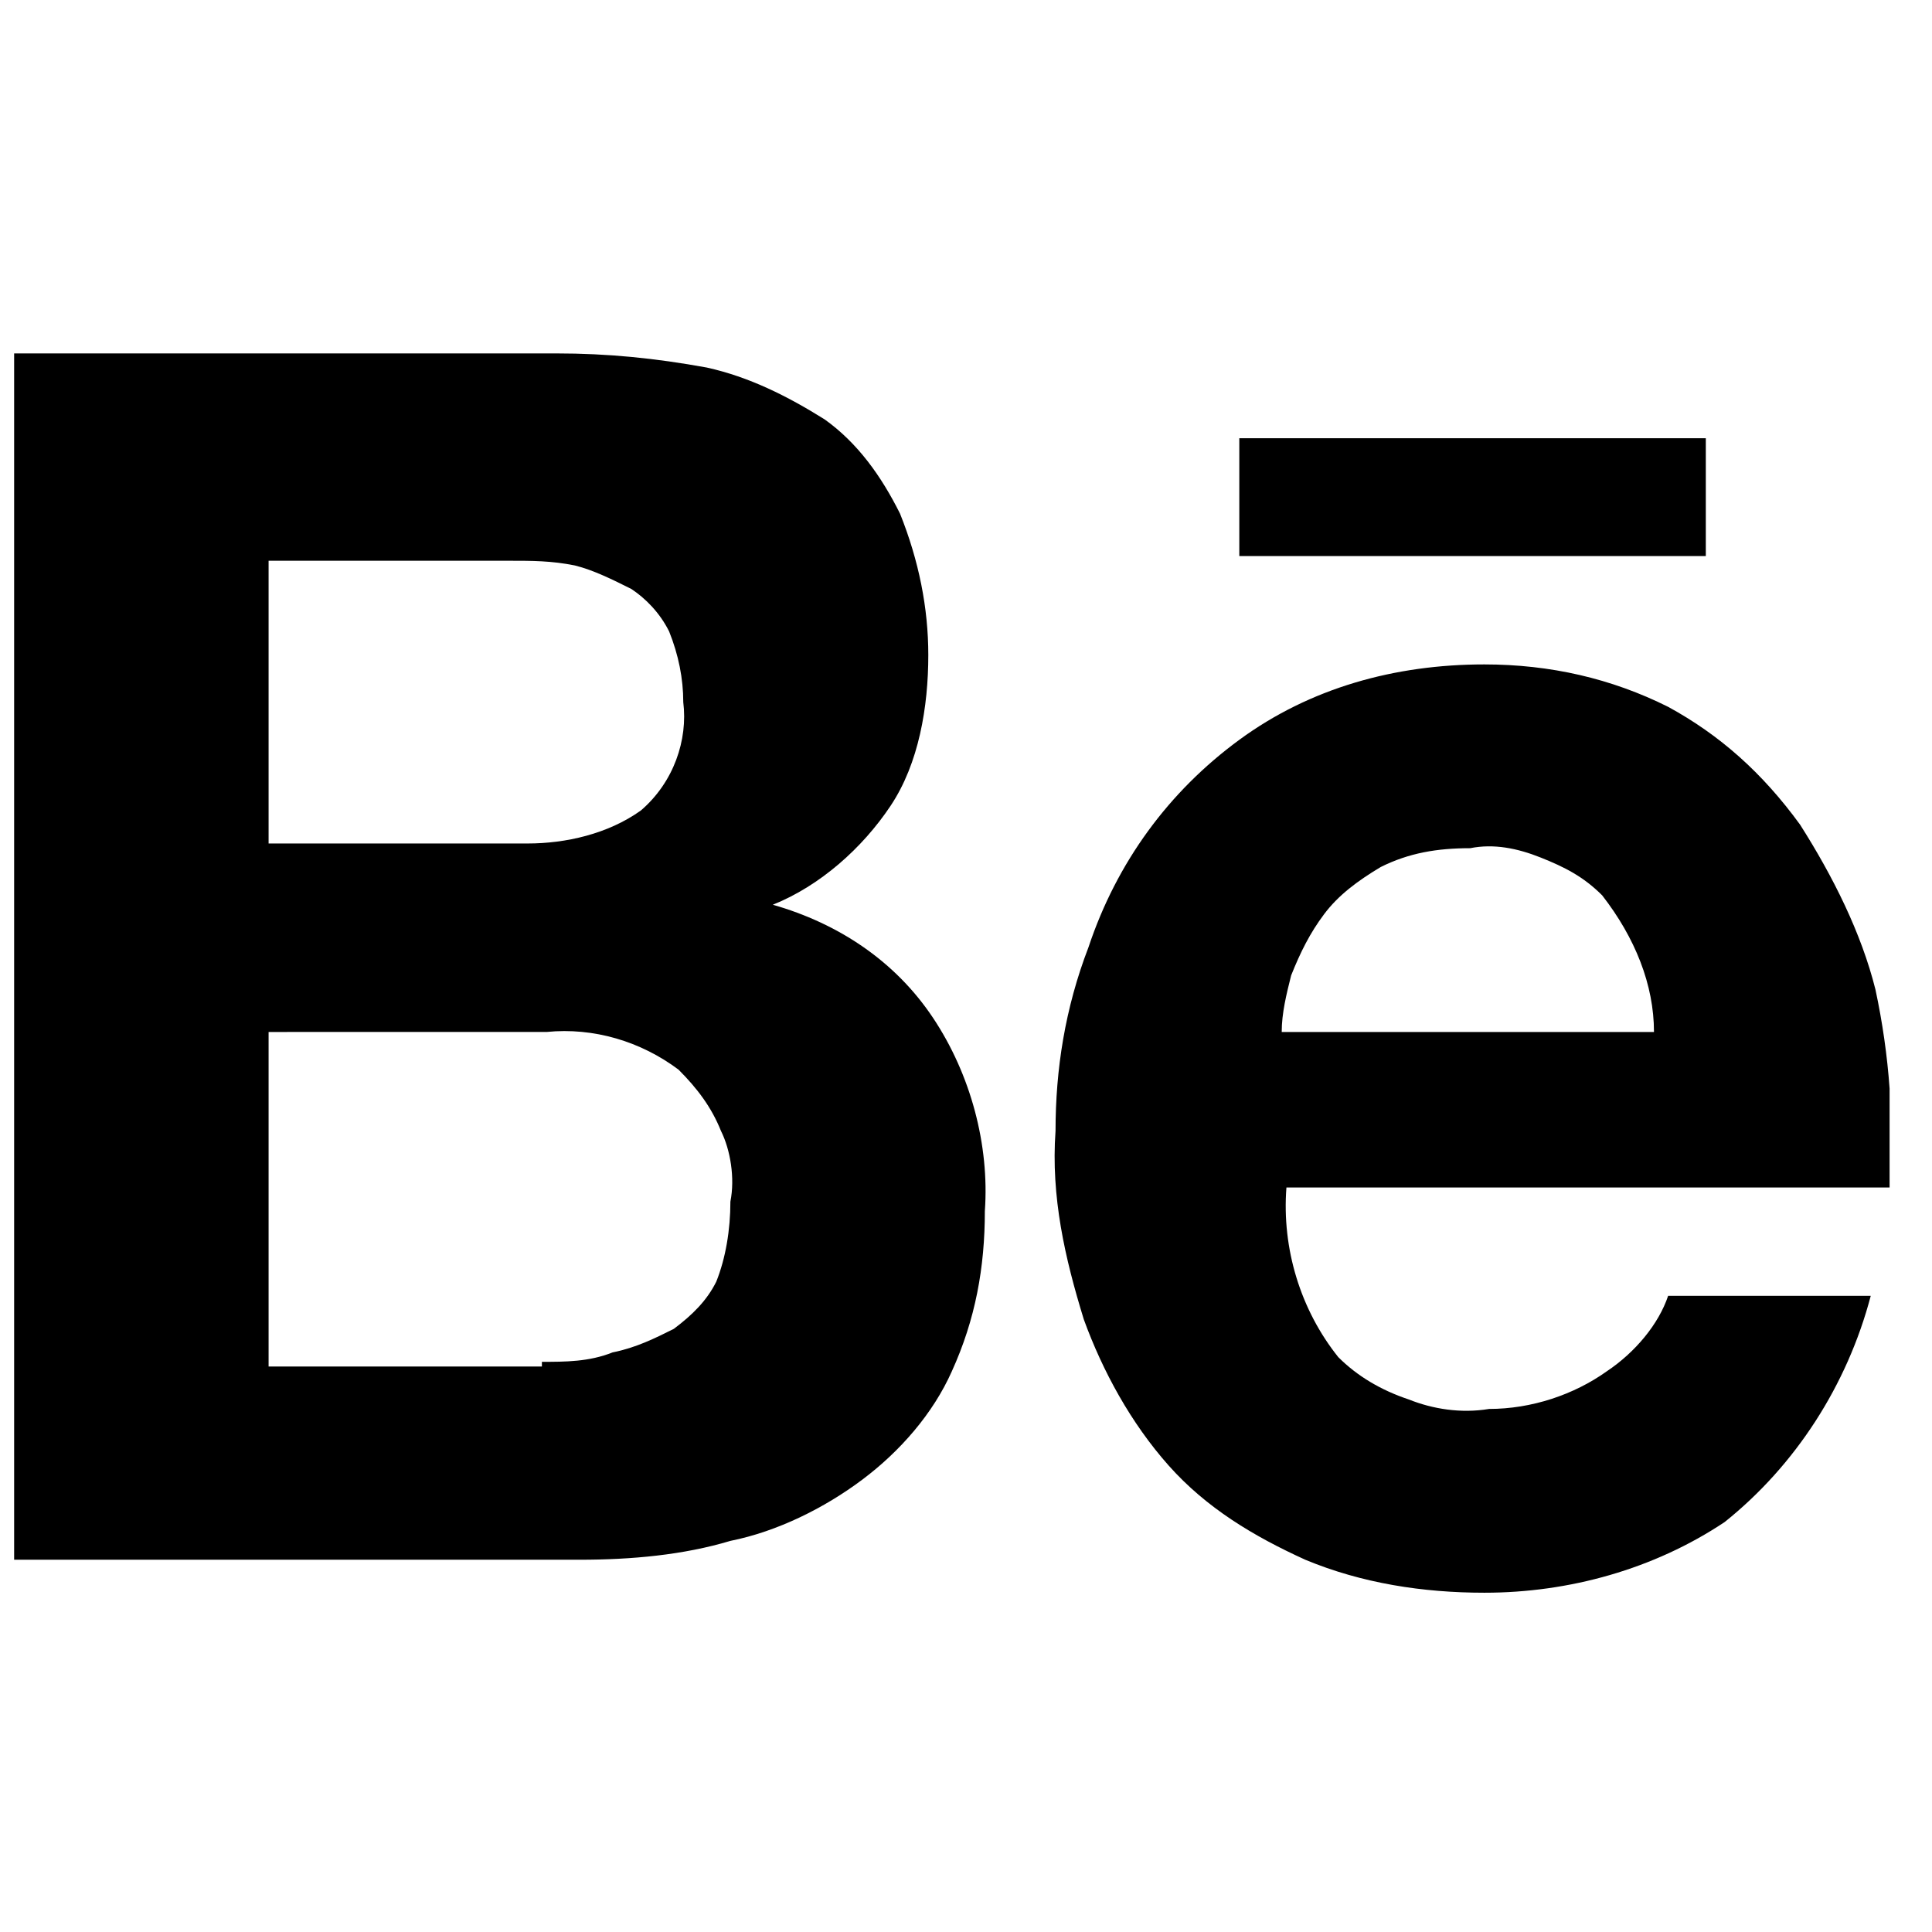 <?xml version="1.0" encoding="utf-8"?>
<!-- Generator: Adobe Illustrator 24.2.1, SVG Export Plug-In . SVG Version: 6.00 Build 0)  -->
<svg version="1.1" id="Layer_1" xmlns="http://www.w3.org/2000/svg" xmlns:xlink="http://www.w3.org/1999/xlink" x="0px" y="0px"
	 viewBox="0 0 41 41" style="enable-background:new 0 0 41 41;" xml:space="preserve">
<style type="text/css">
	.st0{clip-path:url(#SVGID_2_);}
</style>
<g>
	<defs>
		<rect id="SVGID_1_" x="0.3" y="0.8" width="39.8" height="39.8"/>
	</defs>
	<clipPath id="SVGID_2_">
		<use xlink:href="#SVGID_1_"  style="overflow:visible;"/>
	</clipPath>
	<g class="st0">
		<path d="M28.4,28.8c0.4,0.4,0.9,0.7,1.5,0.9c0.5,0.2,1.1,0.3,1.7,0.2c0.9,0,1.8-0.3,2.5-0.8c0.6-0.4,1.1-1,1.3-1.6h4.3
			c-0.5,1.9-1.6,3.6-3.1,4.8c-1.5,1-3.3,1.5-5.1,1.5c-1.3,0-2.6-0.2-3.8-0.7c-1.1-0.5-2.1-1.1-2.9-2c-0.8-0.9-1.4-2-1.8-3.1
			c-0.4-1.3-0.7-2.6-0.6-4c0-1.3,0.2-2.6,0.7-3.9c0.6-1.8,1.7-3.3,3.2-4.4s3.3-1.6,5.2-1.6c1.4,0,2.7,0.3,3.9,0.9
			c1.1,0.6,2,1.4,2.8,2.5c0.7,1.1,1.3,2.3,1.6,3.5c0.3,1.4,0.4,2.8,0.3,4.2H27.3C27.2,26.5,27.6,27.8,28.4,28.8z M11.8,7.5
			c1.1,0,2.1,0.1,3.2,0.3c0.9,0.2,1.7,0.6,2.5,1.1c0.7,0.5,1.2,1.2,1.6,2c0.4,1,0.6,2,0.6,3c0,1.1-0.2,2.3-0.8,3.2
			c-0.6,0.9-1.5,1.7-2.5,2.1c1.4,0.4,2.6,1.2,3.4,2.4c0.8,1.2,1.2,2.7,1.1,4.1c0,1.2-0.2,2.3-0.7,3.4c-0.4,0.9-1.1,1.7-1.9,2.3
			c-0.8,0.6-1.8,1.1-2.8,1.3c-1,0.3-2.1,0.4-3.2,0.4H0.3V7.5H11.8z M11.5,28.9c0.5,0,1,0,1.5-0.2c0.5-0.1,0.9-0.3,1.3-0.5
			c0.4-0.3,0.7-0.6,0.9-1c0.2-0.5,0.3-1.1,0.3-1.7c0.1-0.5,0-1.1-0.2-1.5c-0.2-0.5-0.5-0.9-0.9-1.3c-0.8-0.6-1.8-0.9-2.8-0.8H5.7
			v7.1H11.5z M34,19c-0.4-0.4-0.8-0.6-1.3-0.8c-0.5-0.2-1-0.3-1.5-0.2c-0.7,0-1.3,0.1-1.9,0.4c-0.5,0.3-0.9,0.6-1.2,1
			c-0.3,0.4-0.5,0.8-0.7,1.3c-0.1,0.4-0.2,0.8-0.2,1.2h7.9C35.1,20.9,34.7,19.9,34,19L34,19z M11.2,17.9c0.8,0,1.7-0.2,2.4-0.7
			c0.7-0.6,1-1.5,0.9-2.3c0-0.5-0.1-1-0.3-1.5c-0.2-0.4-0.5-0.7-0.8-0.9c-0.4-0.2-0.8-0.4-1.2-0.5c-0.5-0.1-0.9-0.1-1.4-0.1H5.7v6
			L11.2,17.9L11.2,17.9z M36.2,9.3h-9.9v2.5h9.9V9.3z"/>
	</g>
</g>
</svg>
